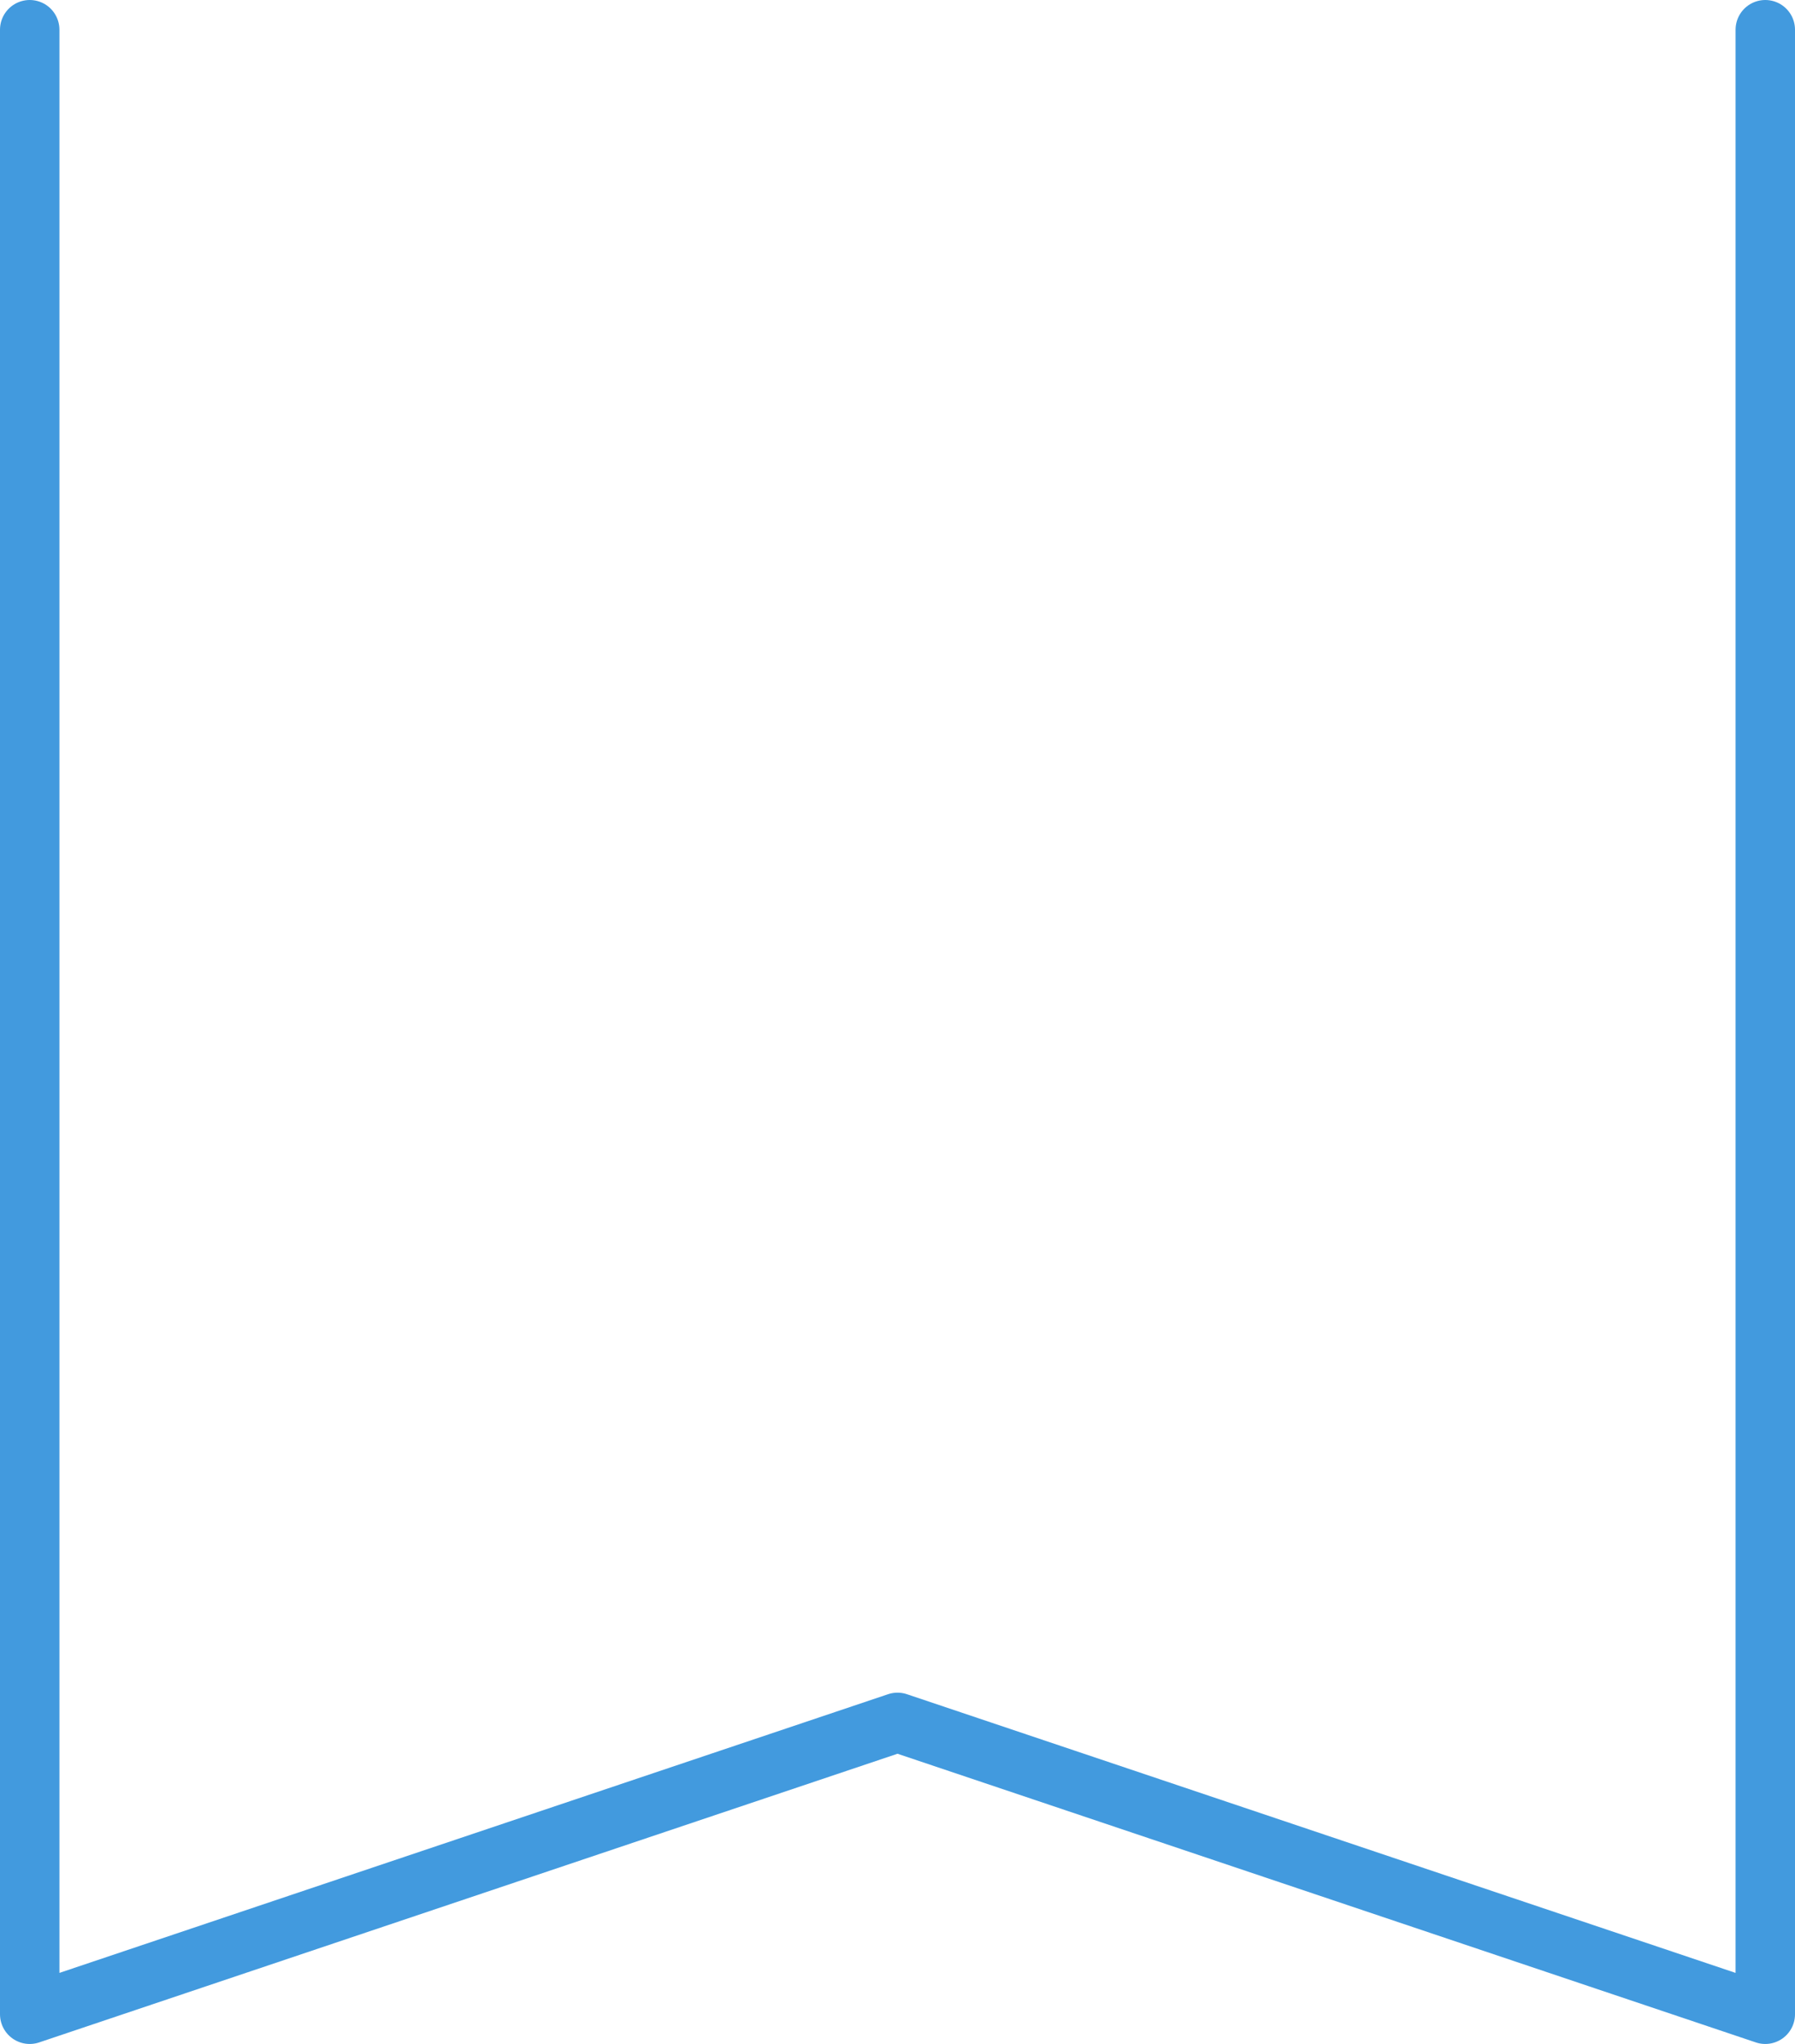 <svg xmlns="http://www.w3.org/2000/svg" viewBox="0 0 90.62 103.16"><defs><style>.cls-1{fill:none;stroke:#429ade;stroke-linecap:round;stroke-linejoin:round;stroke-width:3px;}</style></defs><title>アセット 12</title><g id="レイヤー_2" data-name="レイヤー 2"><g id="レイヤー_1-2" data-name="レイヤー 1"><polyline class="cls-1" points="89.12 1.5 89.12 101.66 45.31 86.93 1.5 101.66 1.5 1.5"/></g></g></svg>